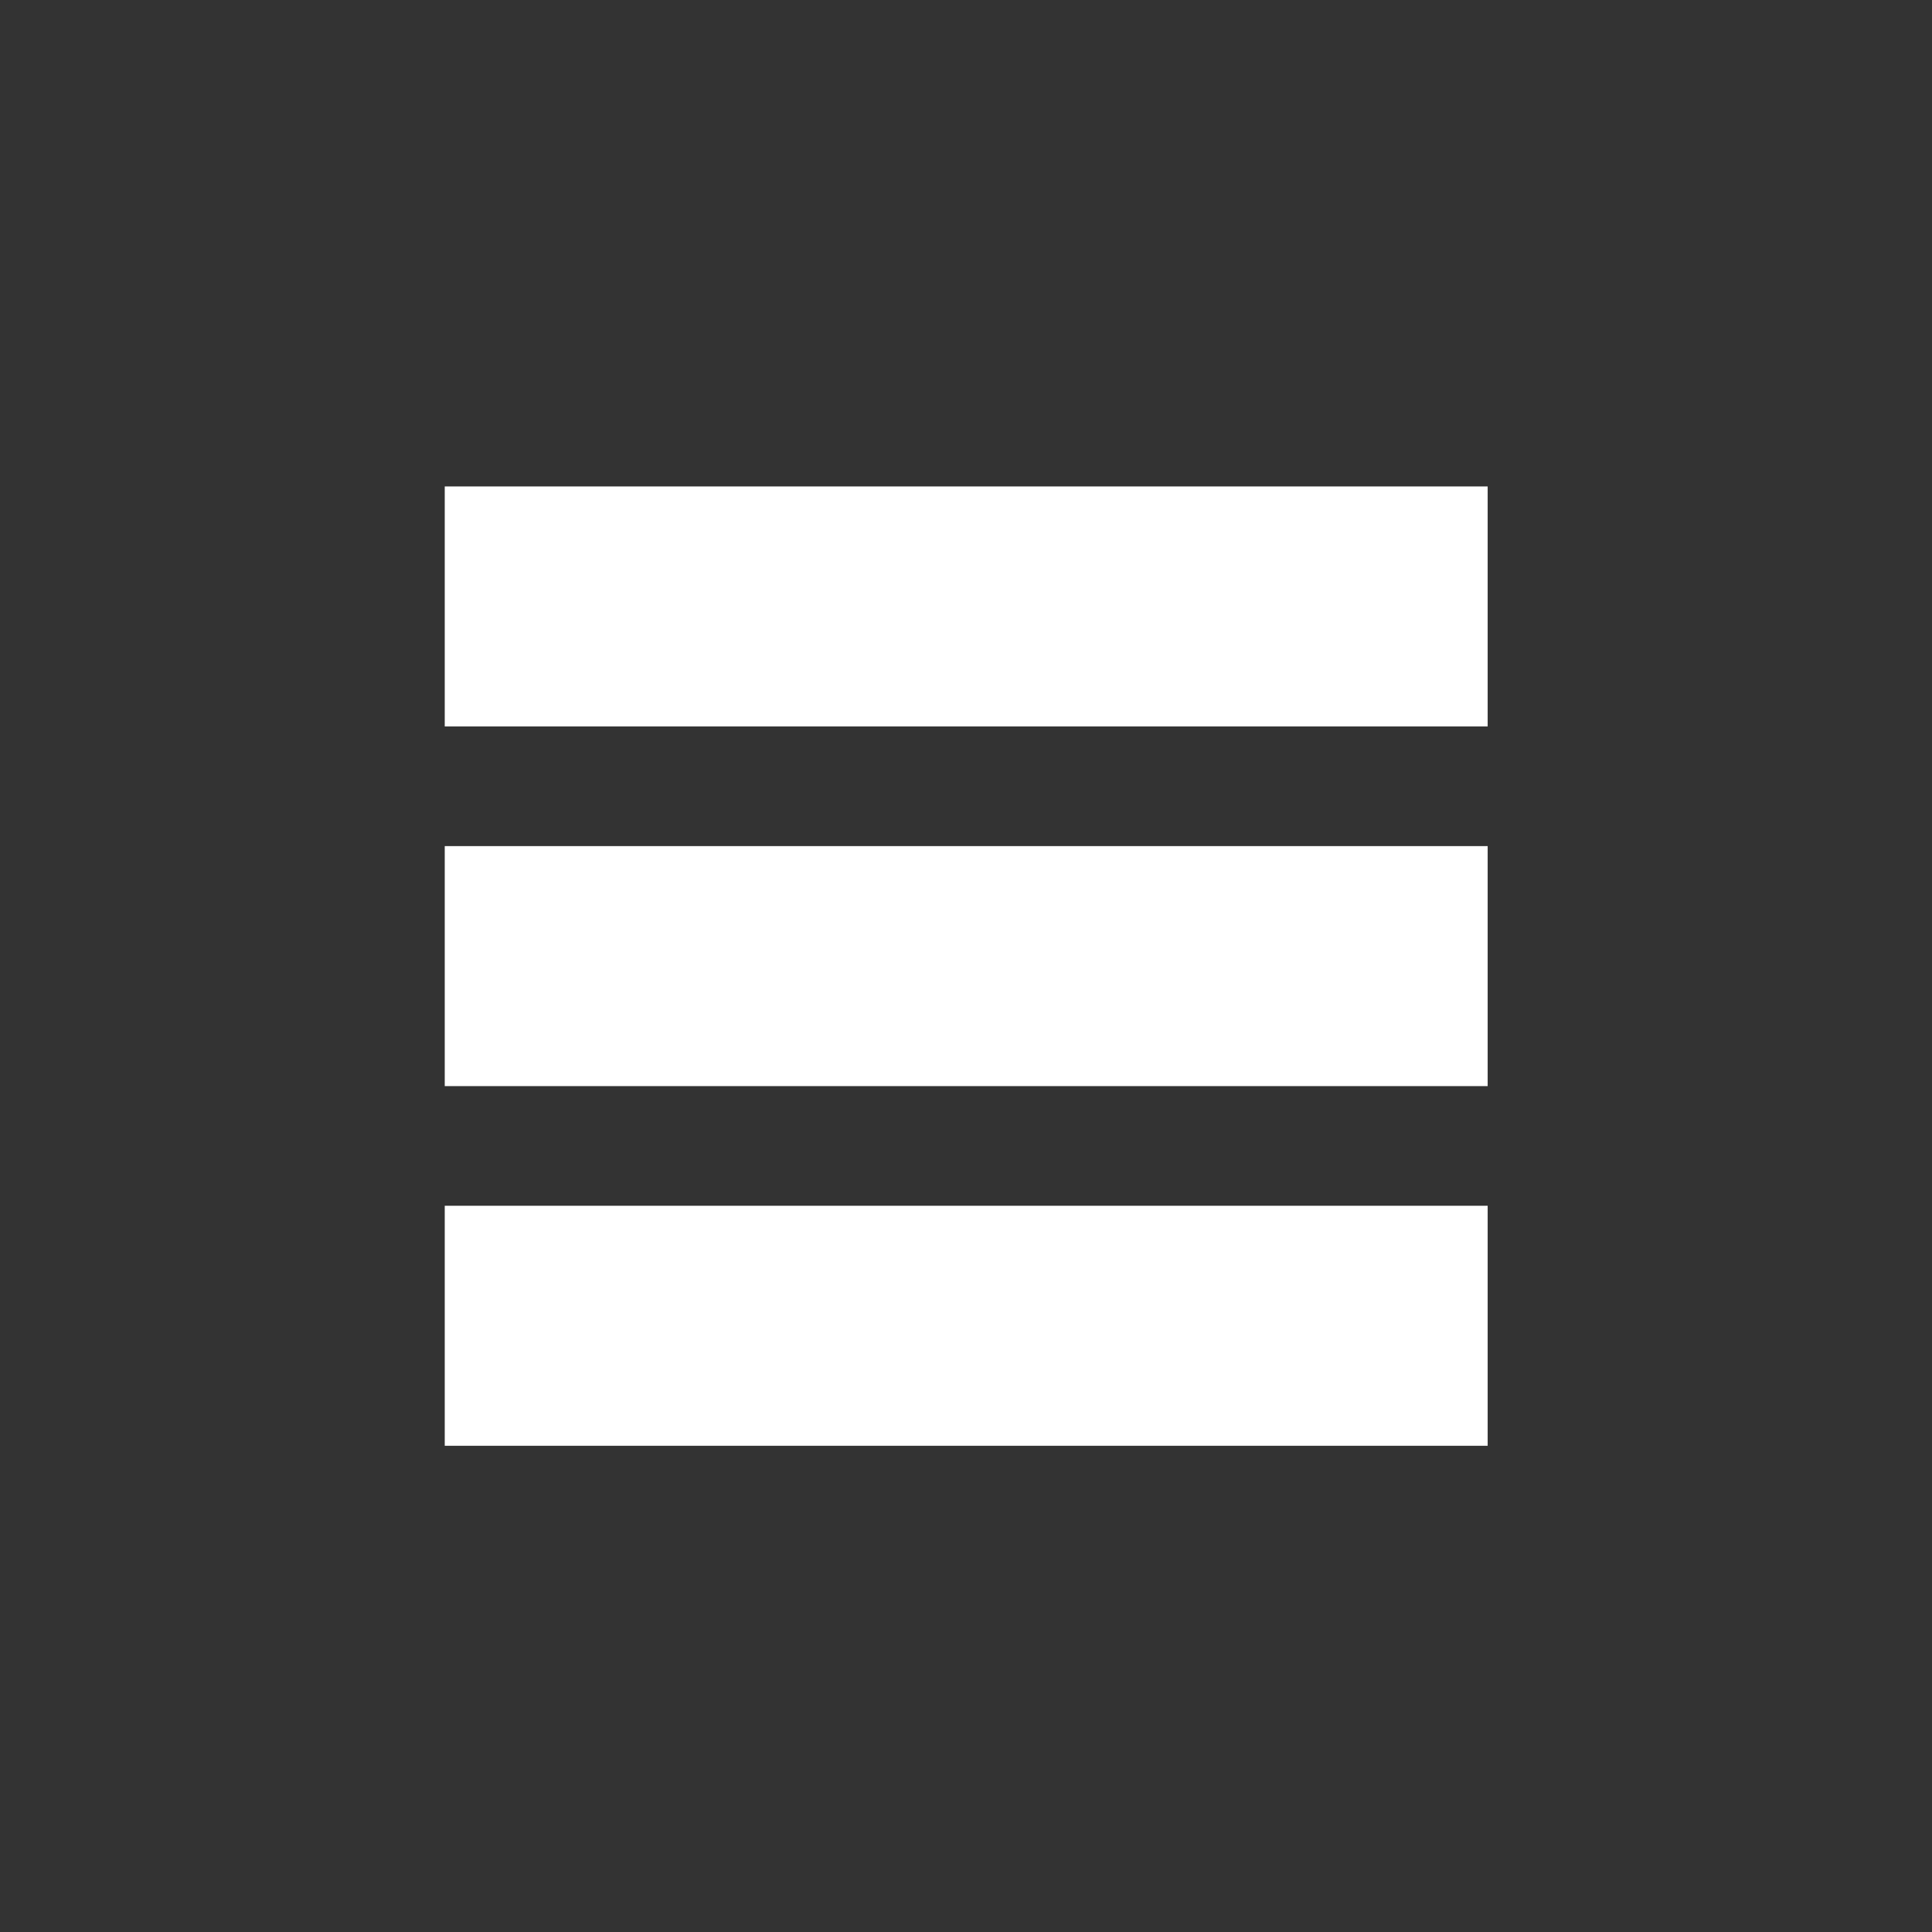 <svg xmlns="http://www.w3.org/2000/svg" xml:space="preserve" width="120.65mm" height="120.65mm" version="1.1" style="shape-rendering:geometricPrecision; text-rendering:geometricPrecision; image-rendering:optimizeQuality; fill-rule:evenodd; clip-rule:evenodd"
viewBox="0 0 2735 2735"
 xmlns:xlink="http://www.w3.org/1999/xlink">
 <rect x="0" y="0" width="2735" height="2735" fill="#333333" stroke="none"/>
 <!-- Created by: Treedbox, treedbox.com.br -->
 <defs>
  <style type="text/css">
   <![CDATA[
    .fil0 {fill:none}
    .fil1 {fill:#fff}
   ]]>
  </style>
 </defs>
 <g id="geo">
  <rect class="fil0" transform="matrix(2.64845E-014 -1 1 2.64845E-014 0 2734.98)" width="2735" height="2735"/>
  <g id="_591550784">
   <rect class="fil1" transform="matrix(2.3604E-014 0.429 -0.891 1.13549E-014 2105.98 688.627)" width="792" height="1657"/>
   <rect class="fil1" transform="matrix(2.3604E-014 0.429 -0.891 1.13549E-014 2105.98 1197.77)" width="792" height="1657"/>
   <rect class="fil1" transform="matrix(2.3604E-014 0.429 -0.891 1.13549E-014 2105.98 1706.92)" width="792" height="1657"/>
  </g>
 </g>
</svg>